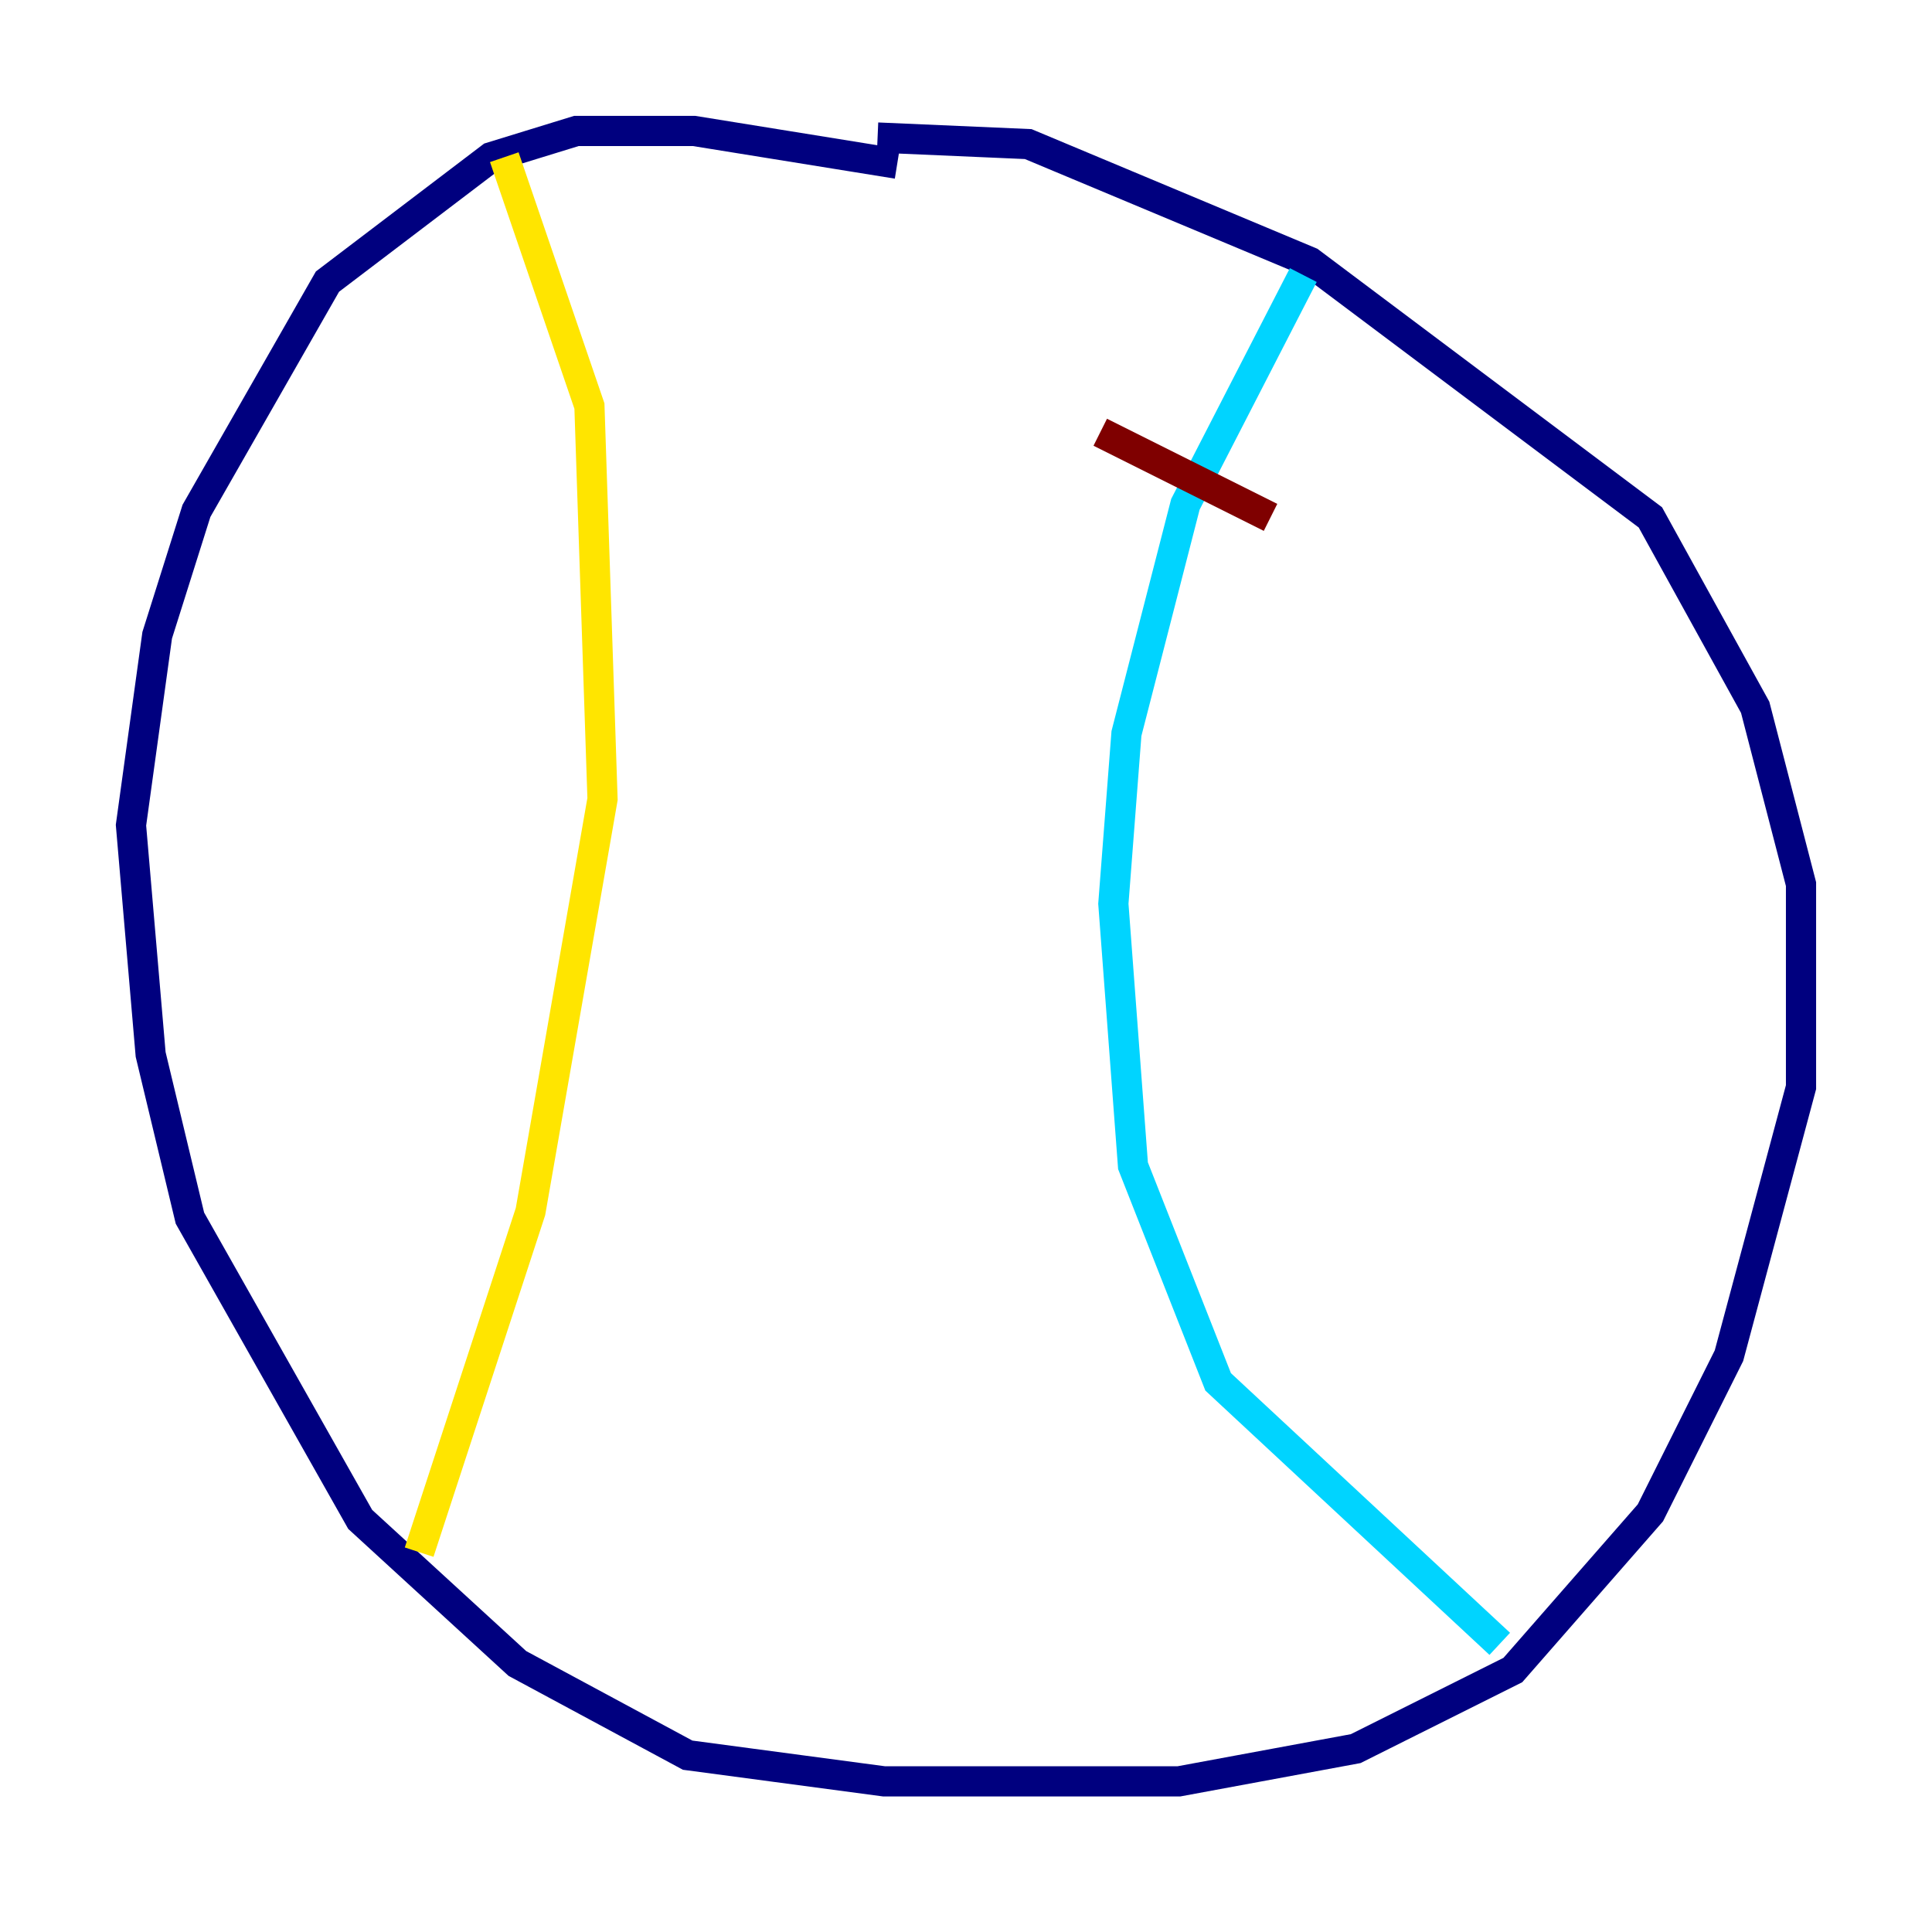 <?xml version="1.0" encoding="utf-8" ?>
<svg baseProfile="tiny" height="128" version="1.2" viewBox="0,0,128,128" width="128" xmlns="http://www.w3.org/2000/svg" xmlns:ev="http://www.w3.org/2001/xml-events" xmlns:xlink="http://www.w3.org/1999/xlink"><defs /><polyline fill="none" points="59.444,10.848 45.993,8.678 38.183,8.678 32.542,10.414 21.695,18.658 13.017,33.844 10.414,42.088 8.678,54.671 9.98,69.858 12.583,80.705 23.864,100.664 34.278,110.21 45.559,116.285 58.576,118.02 78.102,118.02 89.817,115.851 100.231,110.644 109.342,100.231 114.549,89.817 119.322,72.027 119.322,58.576 116.285,46.861 109.342,34.278 86.78,17.356 68.122,9.546 58.142,9.112" stroke="#00007f" stroke-width="2" /><polyline fill="none" points="99.363,108.909 80.705,91.552 75.064,77.234 73.763,59.878 74.63,48.597 78.536,33.41 86.346,18.224" stroke="#00d4ff" stroke-width="2" /><polyline fill="none" points="33.41,10.414 39.051,26.902 39.919,52.936 35.146,80.271 27.77,102.834" stroke="#ffe500" stroke-width="2" /><polyline fill="none" points="72.895,28.637 84.176,34.278" stroke="#7f0000" stroke-width="2" /></svg>